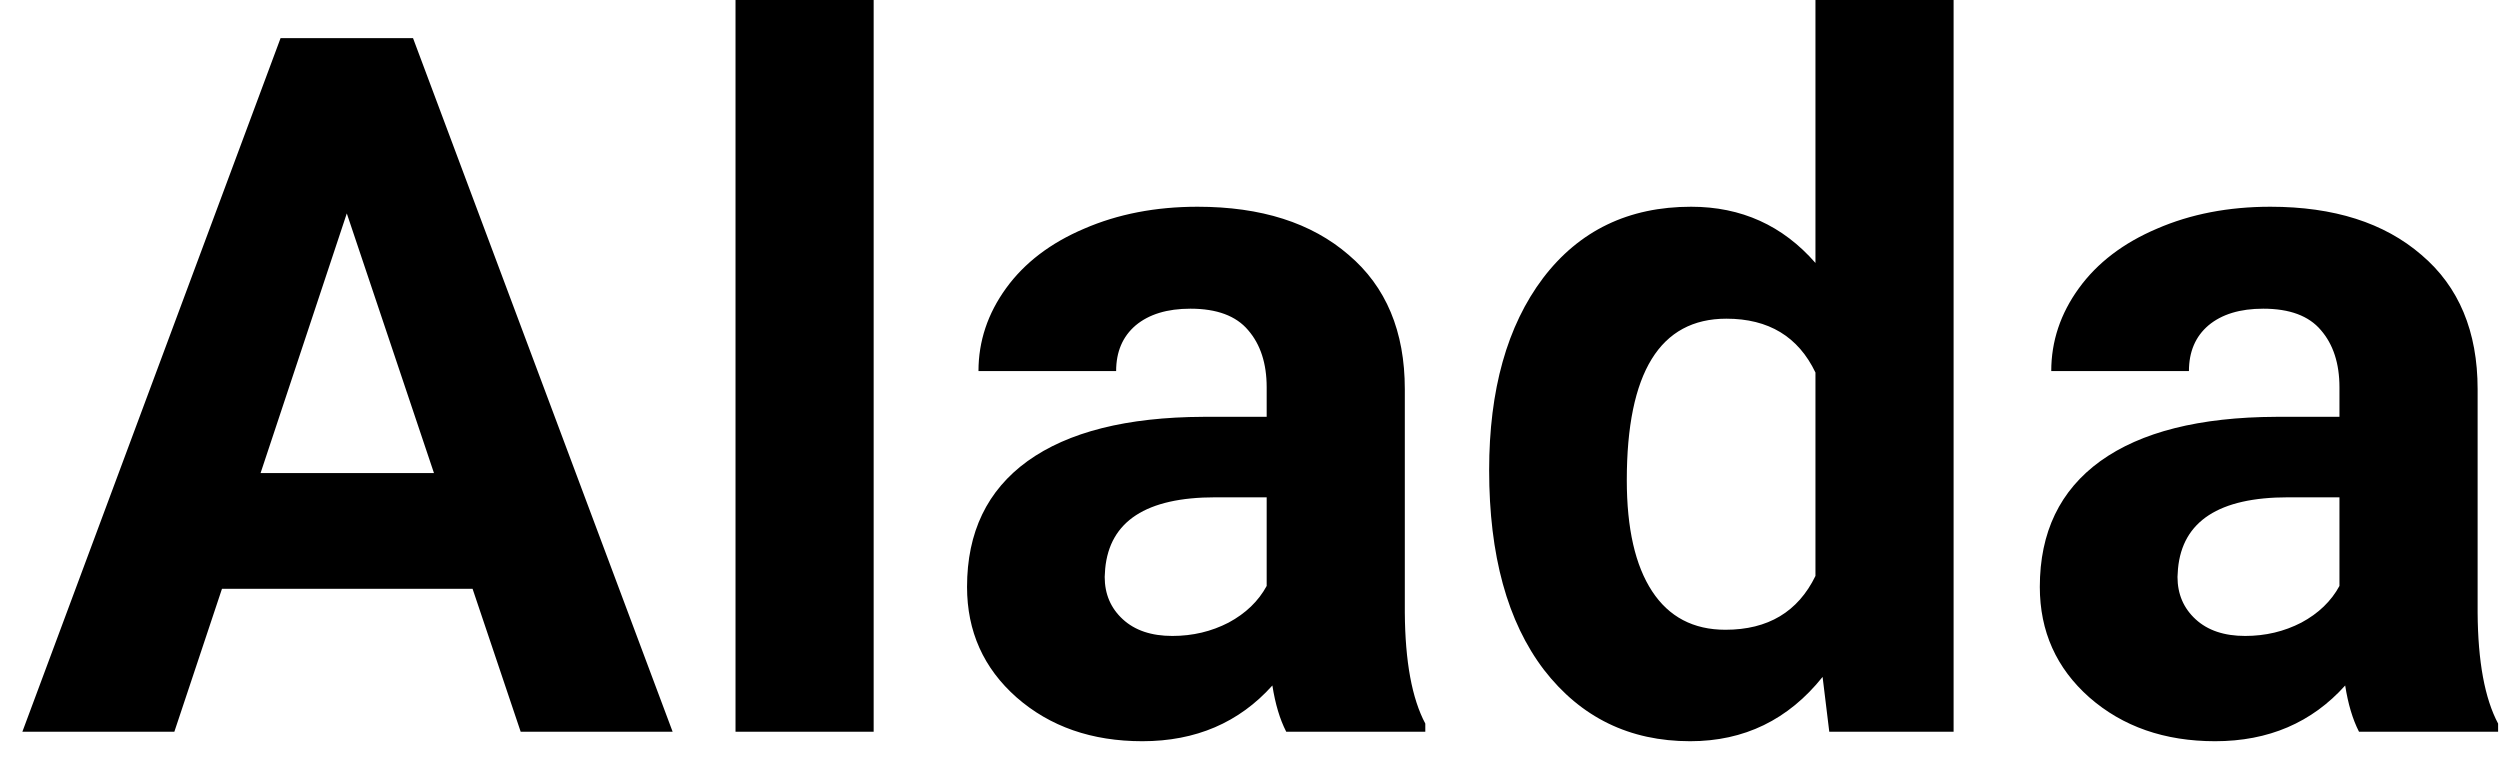 <svg width="82" height="25" viewBox="0 0 82 25" fill="none" xmlns="http://www.w3.org/2000/svg">
<path d="M15.5 19.312H7.281L5.719 24H0.734L9.203 1.25H13.547L22.062 24H17.078L15.5 19.312ZM8.547 15.516H14.234L11.375 7L8.547 15.516ZM28.656 24H24.125V0H28.656V24ZM42.188 24C41.979 23.594 41.828 23.088 41.734 22.484C40.641 23.703 39.219 24.312 37.469 24.312C35.812 24.312 34.438 23.833 33.344 22.875C32.26 21.917 31.719 20.708 31.719 19.25C31.719 17.458 32.38 16.083 33.703 15.125C35.036 14.167 36.958 13.682 39.469 13.672H41.547V12.703C41.547 11.922 41.344 11.297 40.938 10.828C40.542 10.359 39.911 10.125 39.047 10.125C38.286 10.125 37.688 10.307 37.25 10.672C36.823 11.037 36.609 11.537 36.609 12.172H32.094C32.094 11.193 32.396 10.287 33 9.453C33.604 8.62 34.458 7.969 35.562 7.5C36.667 7.021 37.906 6.781 39.281 6.781C41.365 6.781 43.016 7.307 44.234 8.359C45.464 9.401 46.078 10.87 46.078 12.766V20.094C46.089 21.698 46.312 22.912 46.75 23.734V24H42.188ZM38.453 20.859C39.12 20.859 39.734 20.713 40.297 20.422C40.859 20.12 41.276 19.719 41.547 19.219V16.312H39.859C37.599 16.312 36.396 17.094 36.25 18.656L36.234 18.922C36.234 19.484 36.432 19.948 36.828 20.312C37.224 20.677 37.766 20.859 38.453 20.859ZM48.844 15.422C48.844 12.787 49.432 10.688 50.609 9.125C51.797 7.562 53.417 6.781 55.469 6.781C57.115 6.781 58.474 7.396 59.547 8.625V0H64.078V24H60L59.781 22.203C58.656 23.609 57.208 24.312 55.438 24.312C53.448 24.312 51.849 23.531 50.641 21.969C49.443 20.396 48.844 18.213 48.844 15.422ZM53.359 15.75C53.359 17.333 53.635 18.547 54.188 19.391C54.74 20.234 55.542 20.656 56.594 20.656C57.99 20.656 58.974 20.068 59.547 18.891V12.219C58.984 11.042 58.01 10.453 56.625 10.453C54.448 10.453 53.359 12.219 53.359 15.75ZM77.375 24C77.167 23.594 77.016 23.088 76.922 22.484C75.828 23.703 74.406 24.312 72.656 24.312C71 24.312 69.625 23.833 68.531 22.875C67.448 21.917 66.906 20.708 66.906 19.25C66.906 17.458 67.568 16.083 68.891 15.125C70.224 14.167 72.146 13.682 74.656 13.672H76.734V12.703C76.734 11.922 76.531 11.297 76.125 10.828C75.729 10.359 75.099 10.125 74.234 10.125C73.474 10.125 72.875 10.307 72.438 10.672C72.01 11.037 71.797 11.537 71.797 12.172H67.281C67.281 11.193 67.583 10.287 68.188 9.453C68.792 8.62 69.646 7.969 70.75 7.5C71.854 7.021 73.094 6.781 74.469 6.781C76.552 6.781 78.203 7.307 79.422 8.359C80.651 9.401 81.266 10.87 81.266 12.766V20.094C81.276 21.698 81.5 22.912 81.938 23.734V24H77.375ZM73.641 20.859C74.307 20.859 74.922 20.713 75.484 20.422C76.047 20.12 76.463 19.719 76.734 19.219V16.312H75.047C72.787 16.312 71.583 17.094 71.438 18.656L71.422 18.922C71.422 19.484 71.62 19.948 72.016 20.312C72.412 20.677 72.953 20.859 73.641 20.859Z" fill="black"/>
</svg>
